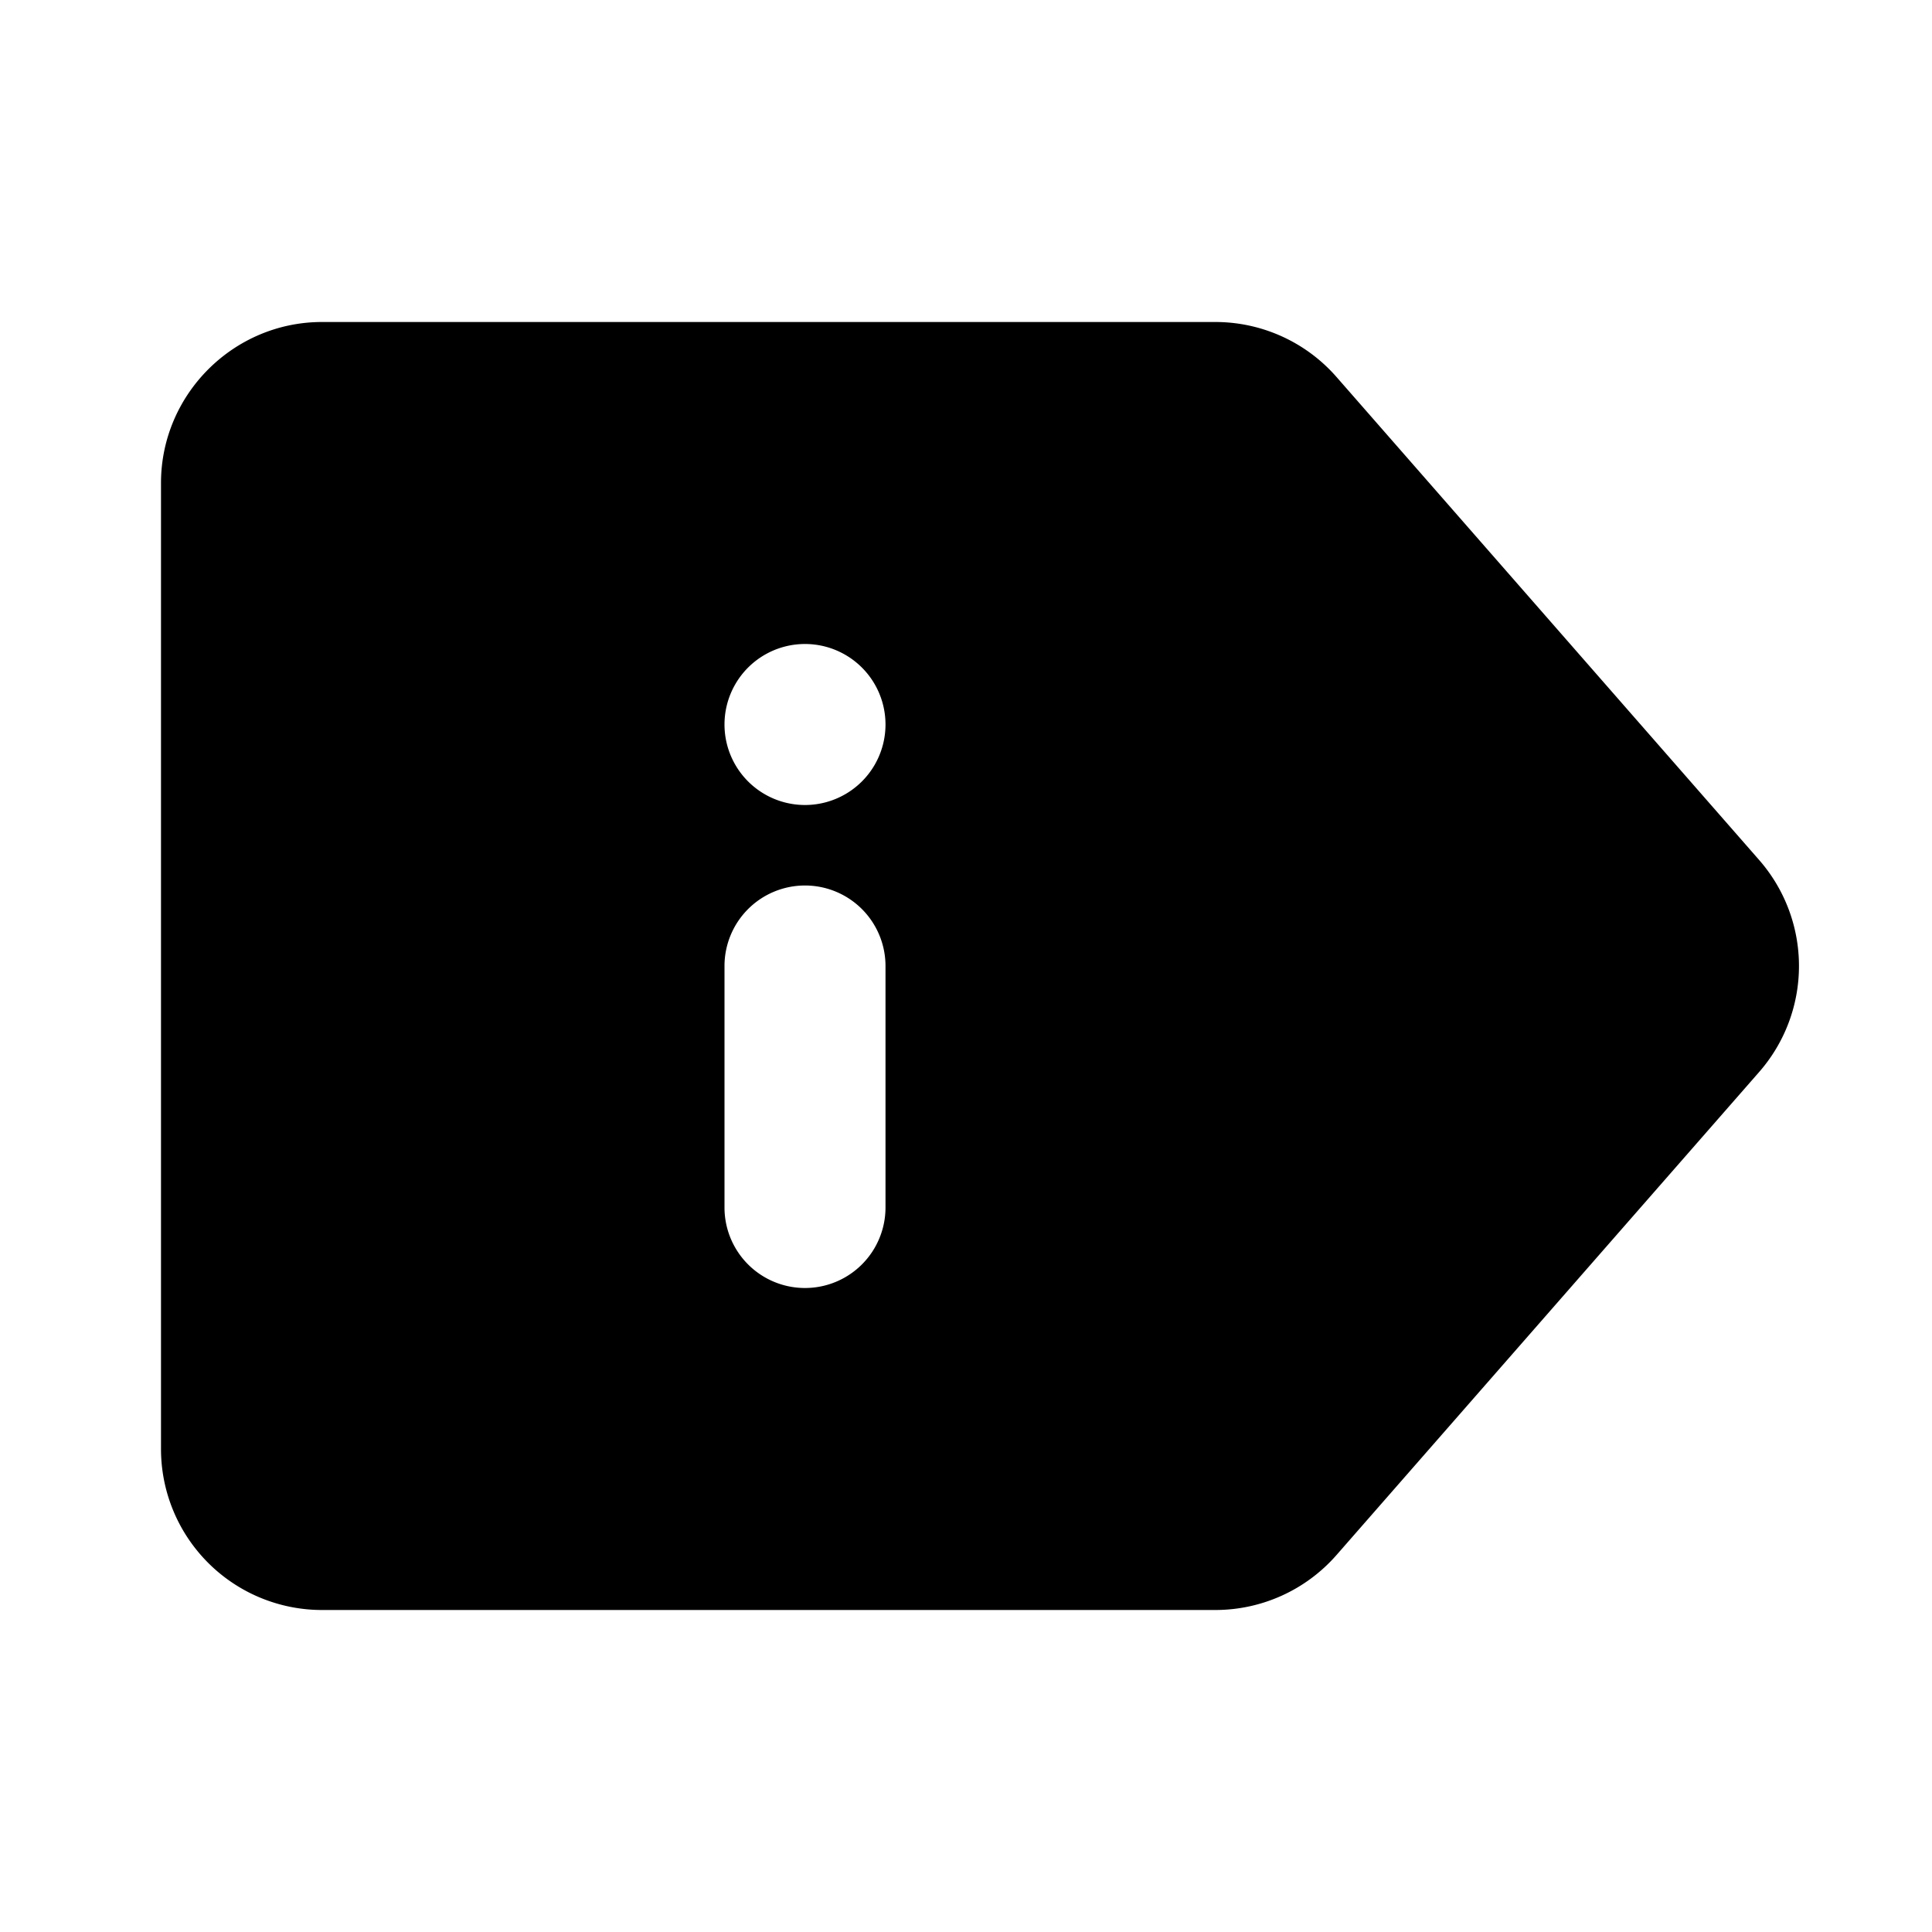 <svg xmlns="http://www.w3.org/2000/svg" width="24" height="24" viewBox="0 0 24 24">
  <path d="M15.1 4a2 2 0 0 1 1.5.68l5.25 6a2 2 0 0 1 0 2.64l-5.25 6a2 2 0 0 1-1.5.68H4a2 2 0 0 1-2-2V6c0-1.1.9-2 2-2h11.1zM10 11a1 1 0 0 0-1 1v3a1 1 0 0 0 2 0v-3a1 1 0 0 0-1-1zm0-3a1 1 0 1 0 0 2 1 1 0 0 0 0-2z"/>
</svg>
